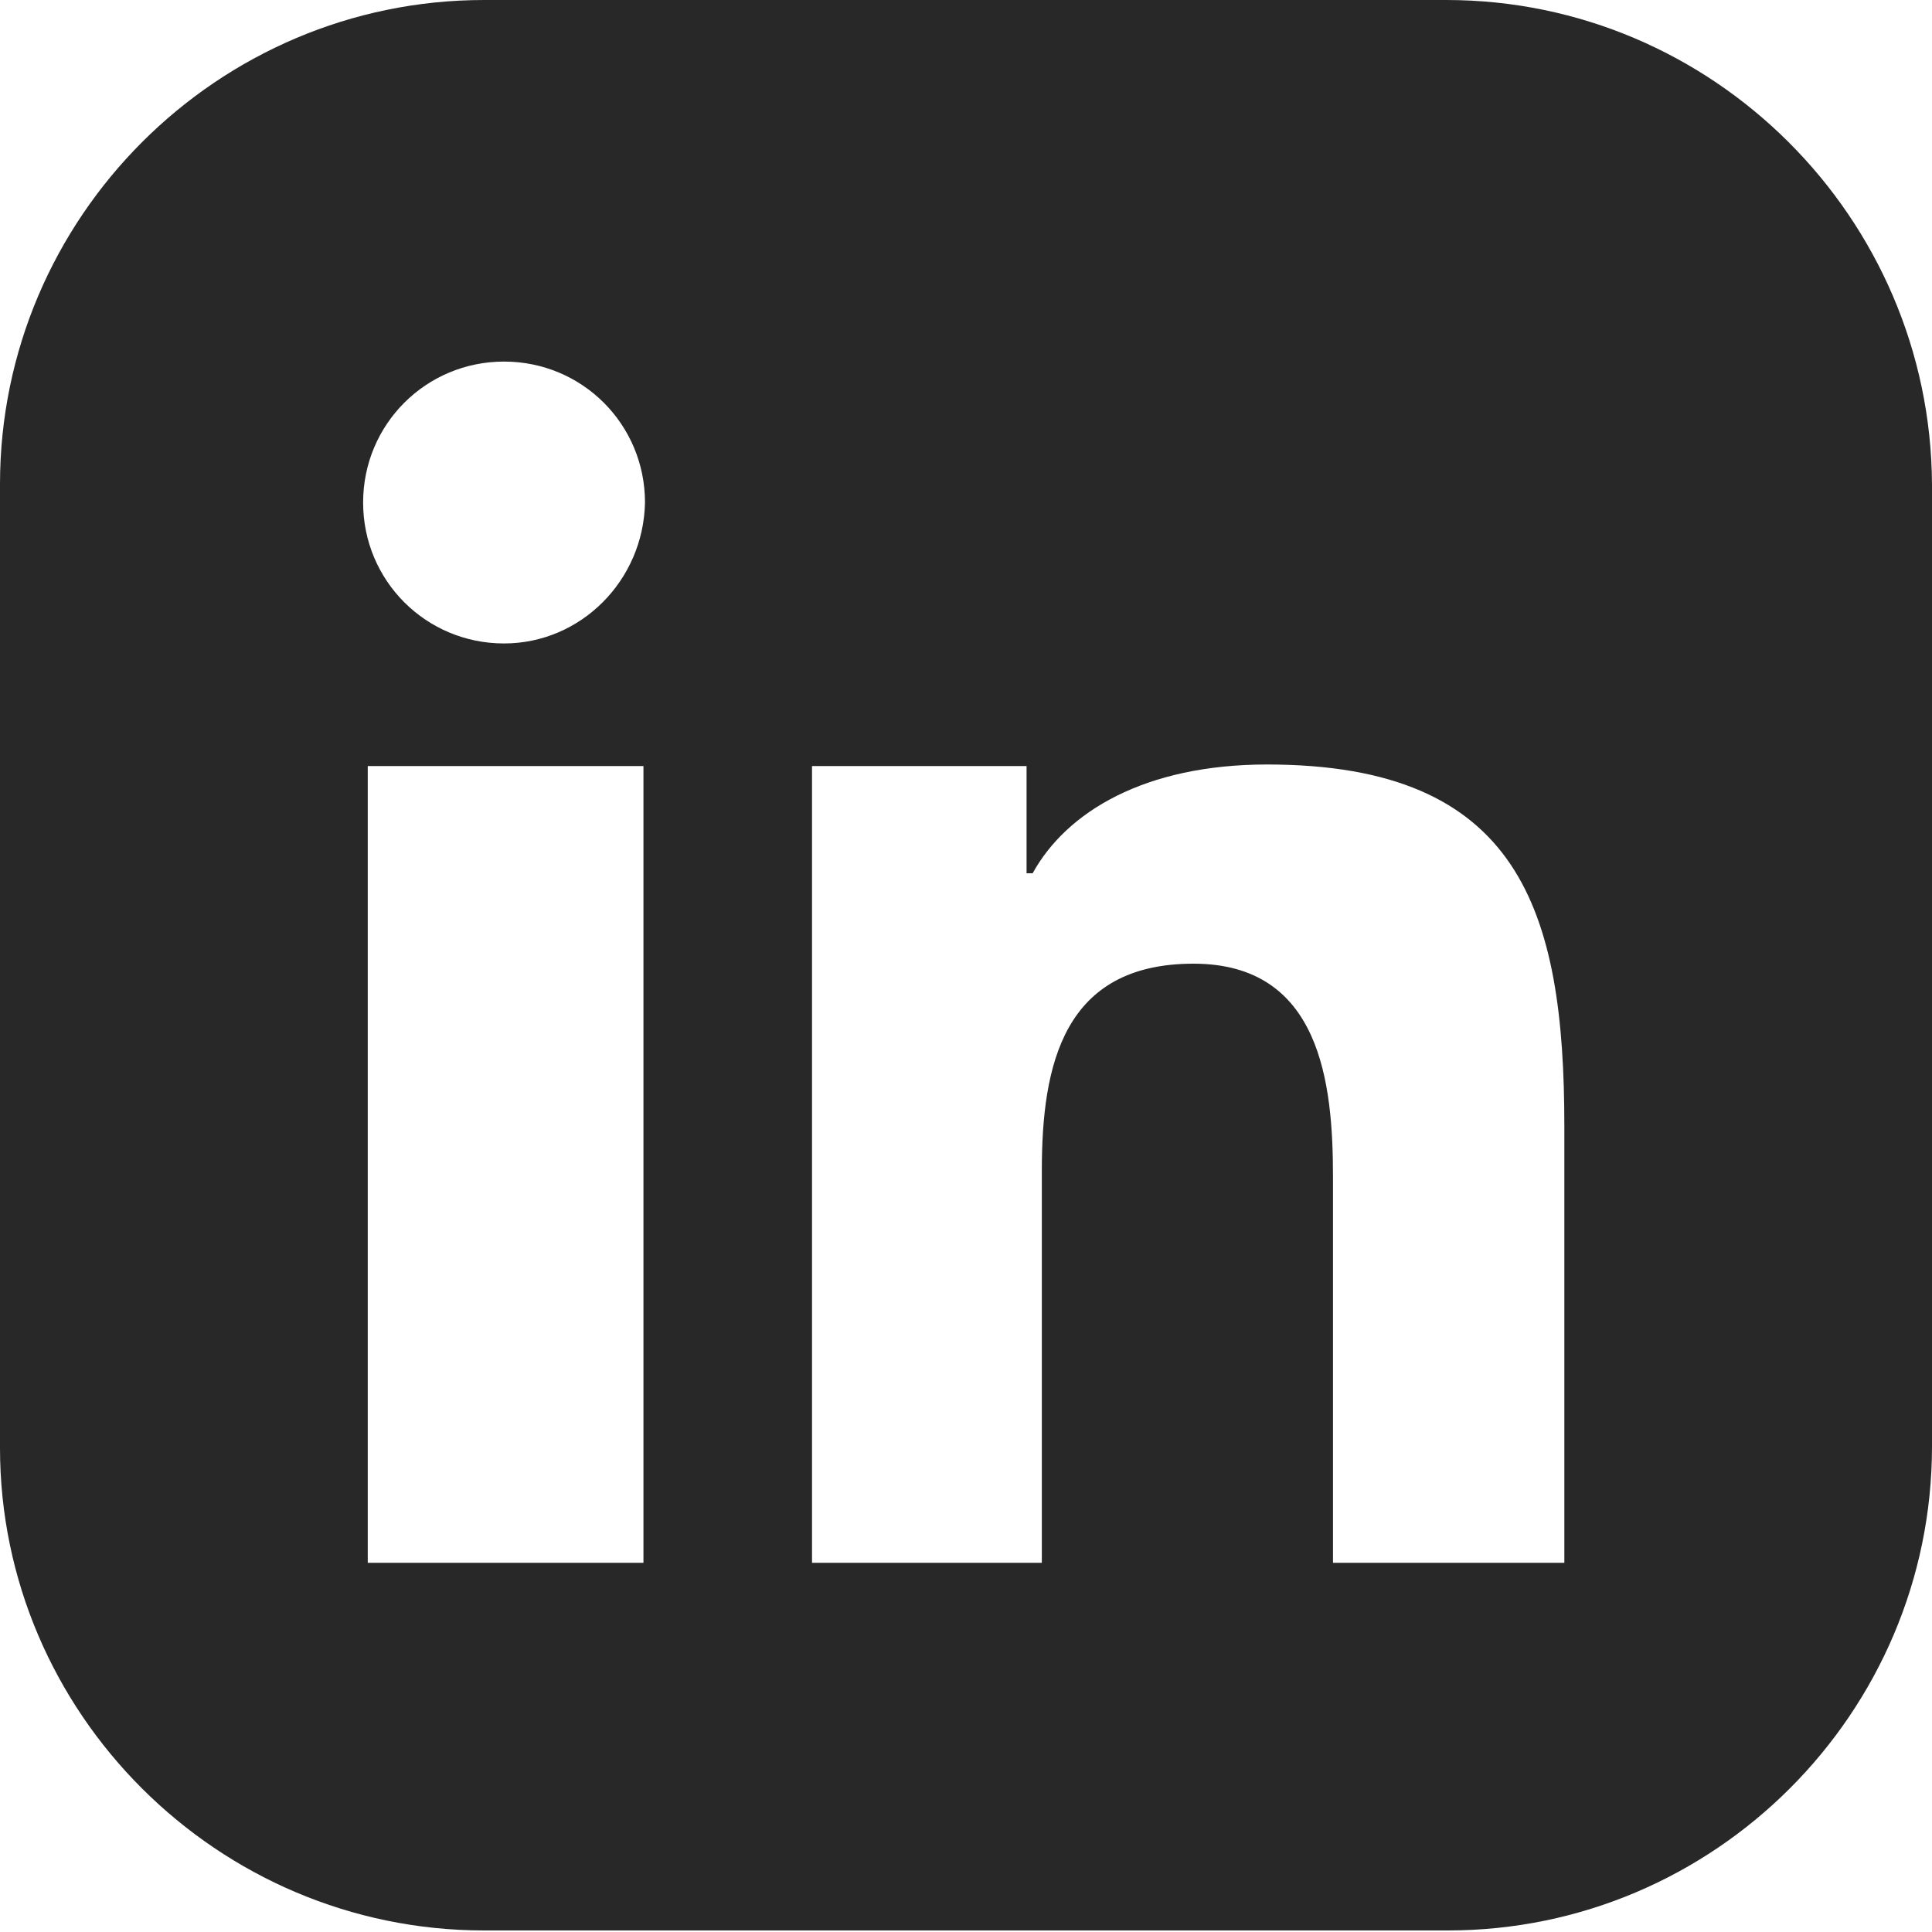 <svg width="20" height="20" viewBox="0 0 20 20" fill="none" xmlns="http://www.w3.org/2000/svg">
<path d="M14.972 0H5.012C2.252 0 0 2.252 0 5.012V14.988C0 17.732 2.252 19.984 5.012 19.984H14.988C17.748 19.984 20 17.732 20 14.972V5.012C19.984 2.252 17.732 0 14.972 0ZM6.661 16.178H3.807V7.93H6.661V16.178ZM5.218 6.661C4.409 6.661 3.759 6.011 3.759 5.202C3.759 4.393 4.409 3.743 5.218 3.743C6.027 3.743 6.677 4.393 6.677 5.202C6.661 6.011 6.011 6.661 5.218 6.661ZM16.194 16.178H16.178H13.799V12.181C13.799 11.213 13.672 9.976 12.355 9.976C11.007 9.976 10.785 11.023 10.785 12.117V16.178H8.406V7.93H10.627V9.04H10.69C11.039 8.406 11.848 7.914 13.117 7.914C15.733 7.914 16.194 9.421 16.194 11.657V16.178Z" fill="#282828"/>
</svg>
